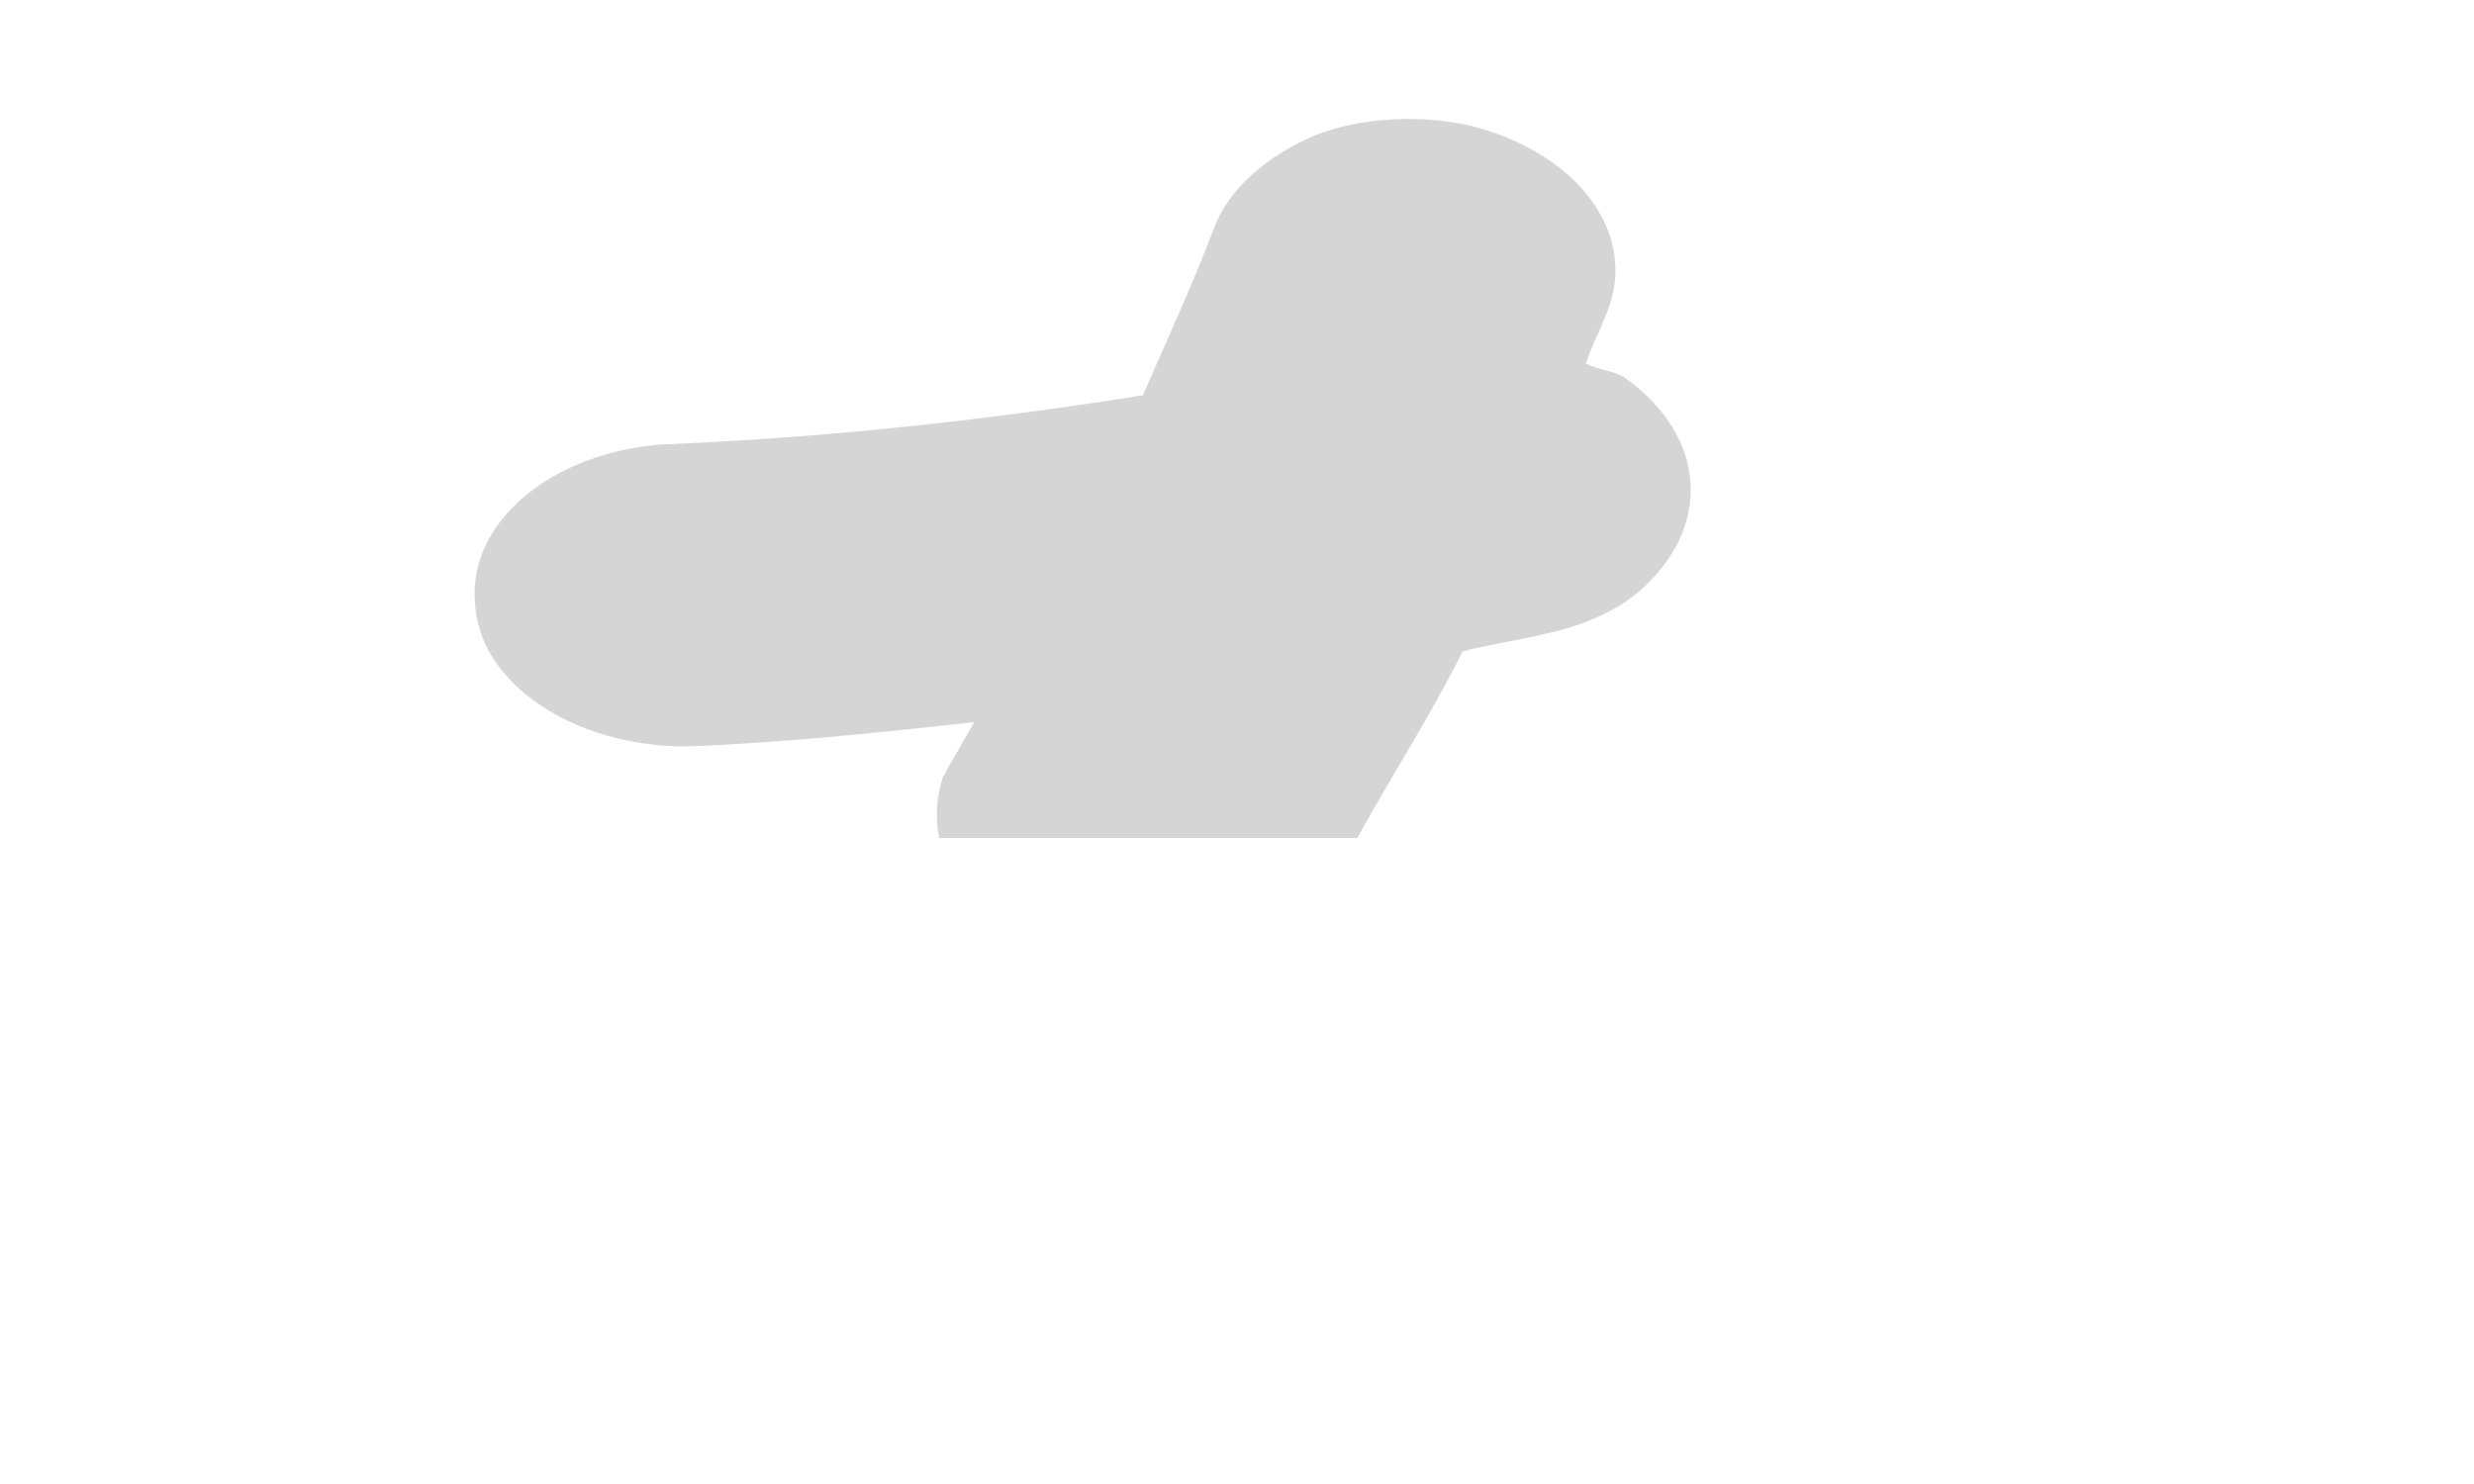 ﻿<?xml version="1.0" encoding="utf-8"?>
<svg version="1.1" xmlns:xlink="http://www.w3.org/1999/xlink" width="5px" height="3px" xmlns="http://www.w3.org/2000/svg">
  <g transform="matrix(1 0 0 1 -139 -113 )">
    <path d="M 2.743 1.694  L 1.898 1.694  C 1.891 1.658  1.891 1.616  1.905 1.573  C 1.905 1.566  1.912 1.566  1.912 1.559  L 1.969 1.46  C 1.777 1.481  1.578 1.502  1.386 1.509  C 1.159 1.509  0.967 1.381  0.96 1.218  C 0.946 1.055  1.116 0.913  1.344 0.898  L 1.351 0.898  C 1.677 0.884  1.997 0.849  2.31 0.799  C 2.359 0.685  2.409 0.579  2.452 0.465  C 2.48 0.387  2.551 0.323  2.643 0.28  C 2.736 0.238  2.857 0.231  2.963 0.252  C 3.176 0.302  3.304 0.458  3.254 0.614  C 3.24 0.657  3.219 0.692  3.205 0.735  C 3.233 0.749  3.261 0.749  3.283 0.763  C 3.453 0.884  3.46 1.069  3.311 1.197  C 3.261 1.239  3.19 1.268  3.119 1.282  C 3.063 1.296  3.006 1.303  2.956 1.317  C 2.892 1.445  2.814 1.566  2.743 1.694  Z " fill-rule="nonzero" fill="#d5d5d5" stroke="none" transform="matrix(1 0 0 1 139 113 )" />
  </g>
</svg>